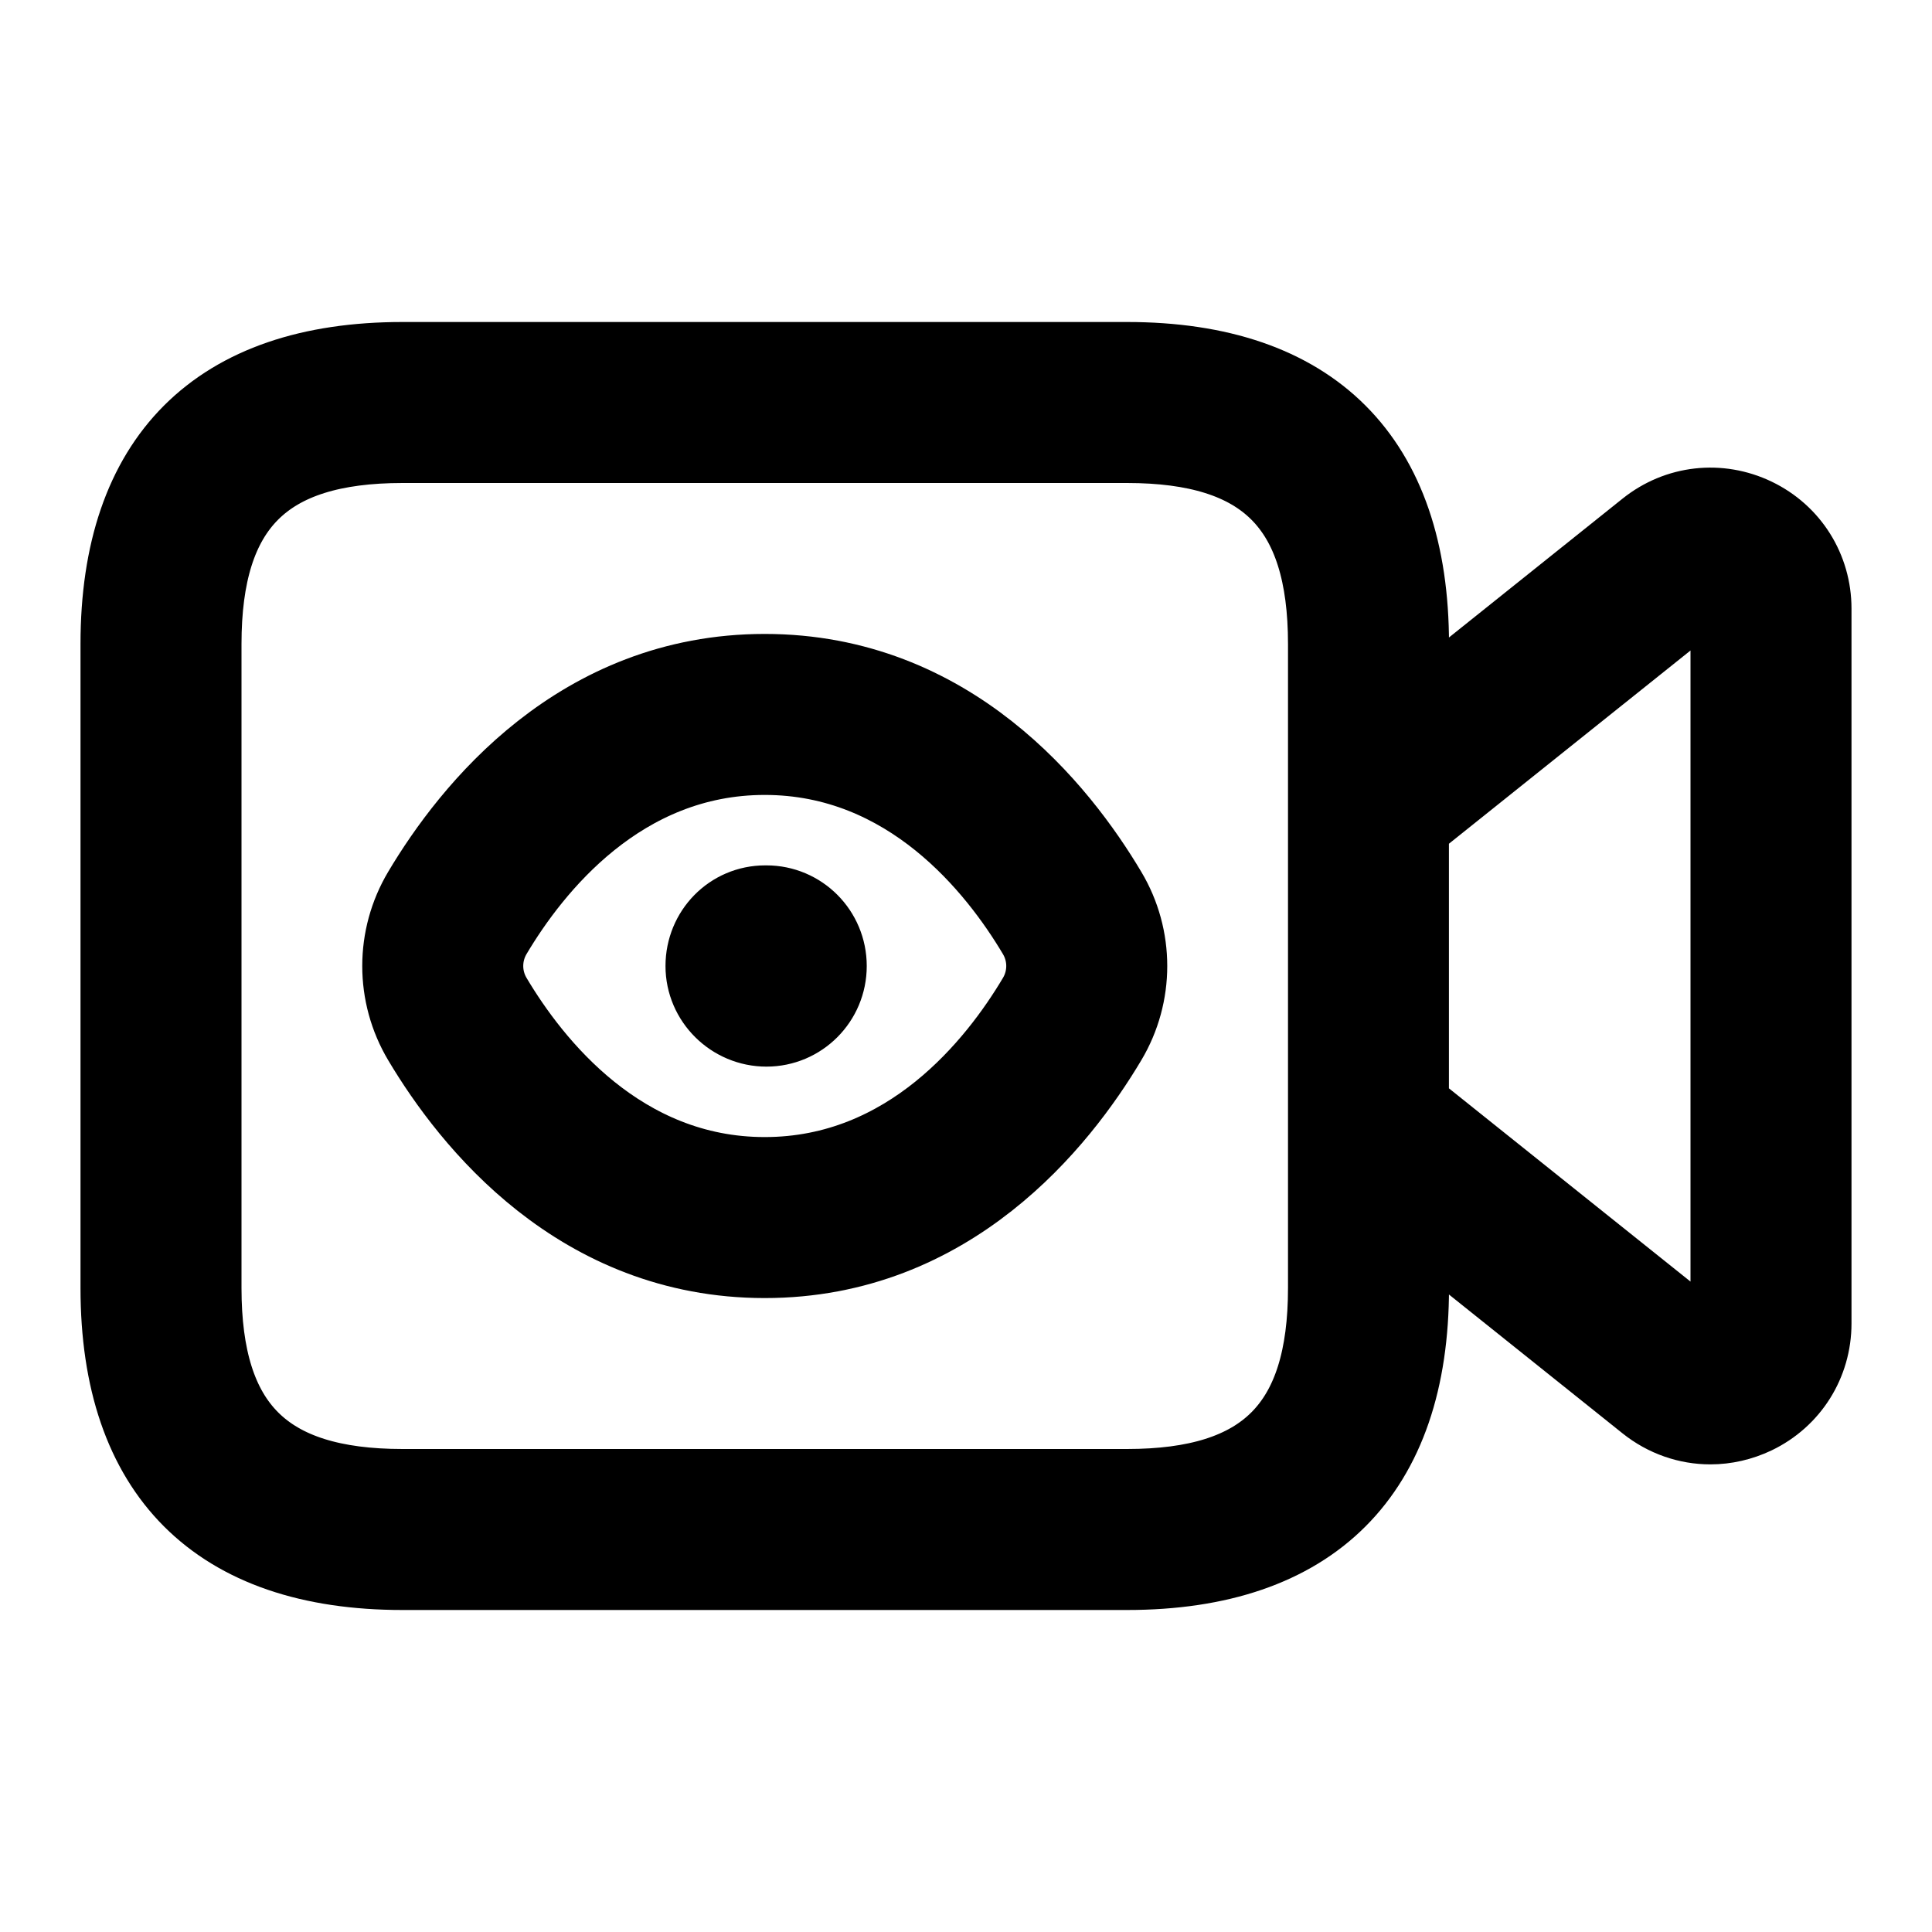 <svg viewBox="0 0 24 24" fill="currentColor" stroke="currentColor" xmlns="http://www.w3.org/2000/svg">
<path d="M21.792 6.434C21.354 6.224 20.848 6.281 20.469 6.584L17.5 8.959V8C17.5 5.71 16.29 4.5 14 4.5H5C2.71 4.5 1.5 5.71 1.5 8V16C1.5 18.29 2.71 19.5 5 19.5H14C16.29 19.5 17.5 18.29 17.5 16V15.041L20.469 17.416C20.697 17.598 20.971 17.691 21.247 17.691C21.432 17.691 21.617 17.649 21.792 17.566C22.229 17.356 22.5 16.924 22.5 16.44V7.561C22.5 7.076 22.229 6.644 21.792 6.434ZM16.5 16C16.5 17.729 15.729 18.5 14 18.5H5C3.271 18.5 2.5 17.729 2.5 16V8C2.5 6.271 3.271 5.5 5 5.5H14C15.729 5.5 16.5 6.271 16.5 8V16ZM21.5 16.439C21.5 16.581 21.401 16.644 21.358 16.665C21.315 16.685 21.204 16.725 21.093 16.635L17.499 13.76V10.241L21.093 7.366C21.203 7.277 21.316 7.317 21.358 7.336C21.401 7.357 21.5 7.419 21.5 7.562V16.439ZM9.5 8.375C7.205 8.375 5.854 10.073 5.252 11.085C4.916 11.649 4.916 12.351 5.252 12.915C5.854 13.927 7.205 15.625 9.5 15.625C11.795 15.625 13.146 13.927 13.748 12.915C14.084 12.351 14.084 11.649 13.748 11.086C13.146 10.073 11.795 8.375 9.5 8.375ZM12.889 12.403C12.396 13.233 11.3 14.625 9.5 14.625C7.7 14.625 6.604 13.233 6.111 12.403C5.963 12.154 5.963 11.845 6.111 11.596C6.604 10.766 7.7 9.375 9.5 9.375C11.3 9.375 12.396 10.767 12.889 11.597C13.037 11.846 13.037 12.154 12.889 12.403ZM10.267 12C10.267 12.415 9.933 12.75 9.521 12.75C9.11 12.75 8.767 12.415 8.767 12C8.767 11.585 9.094 11.25 9.506 11.25H9.521C9.933 11.25 10.267 11.585 10.267 12Z" />
</svg>
